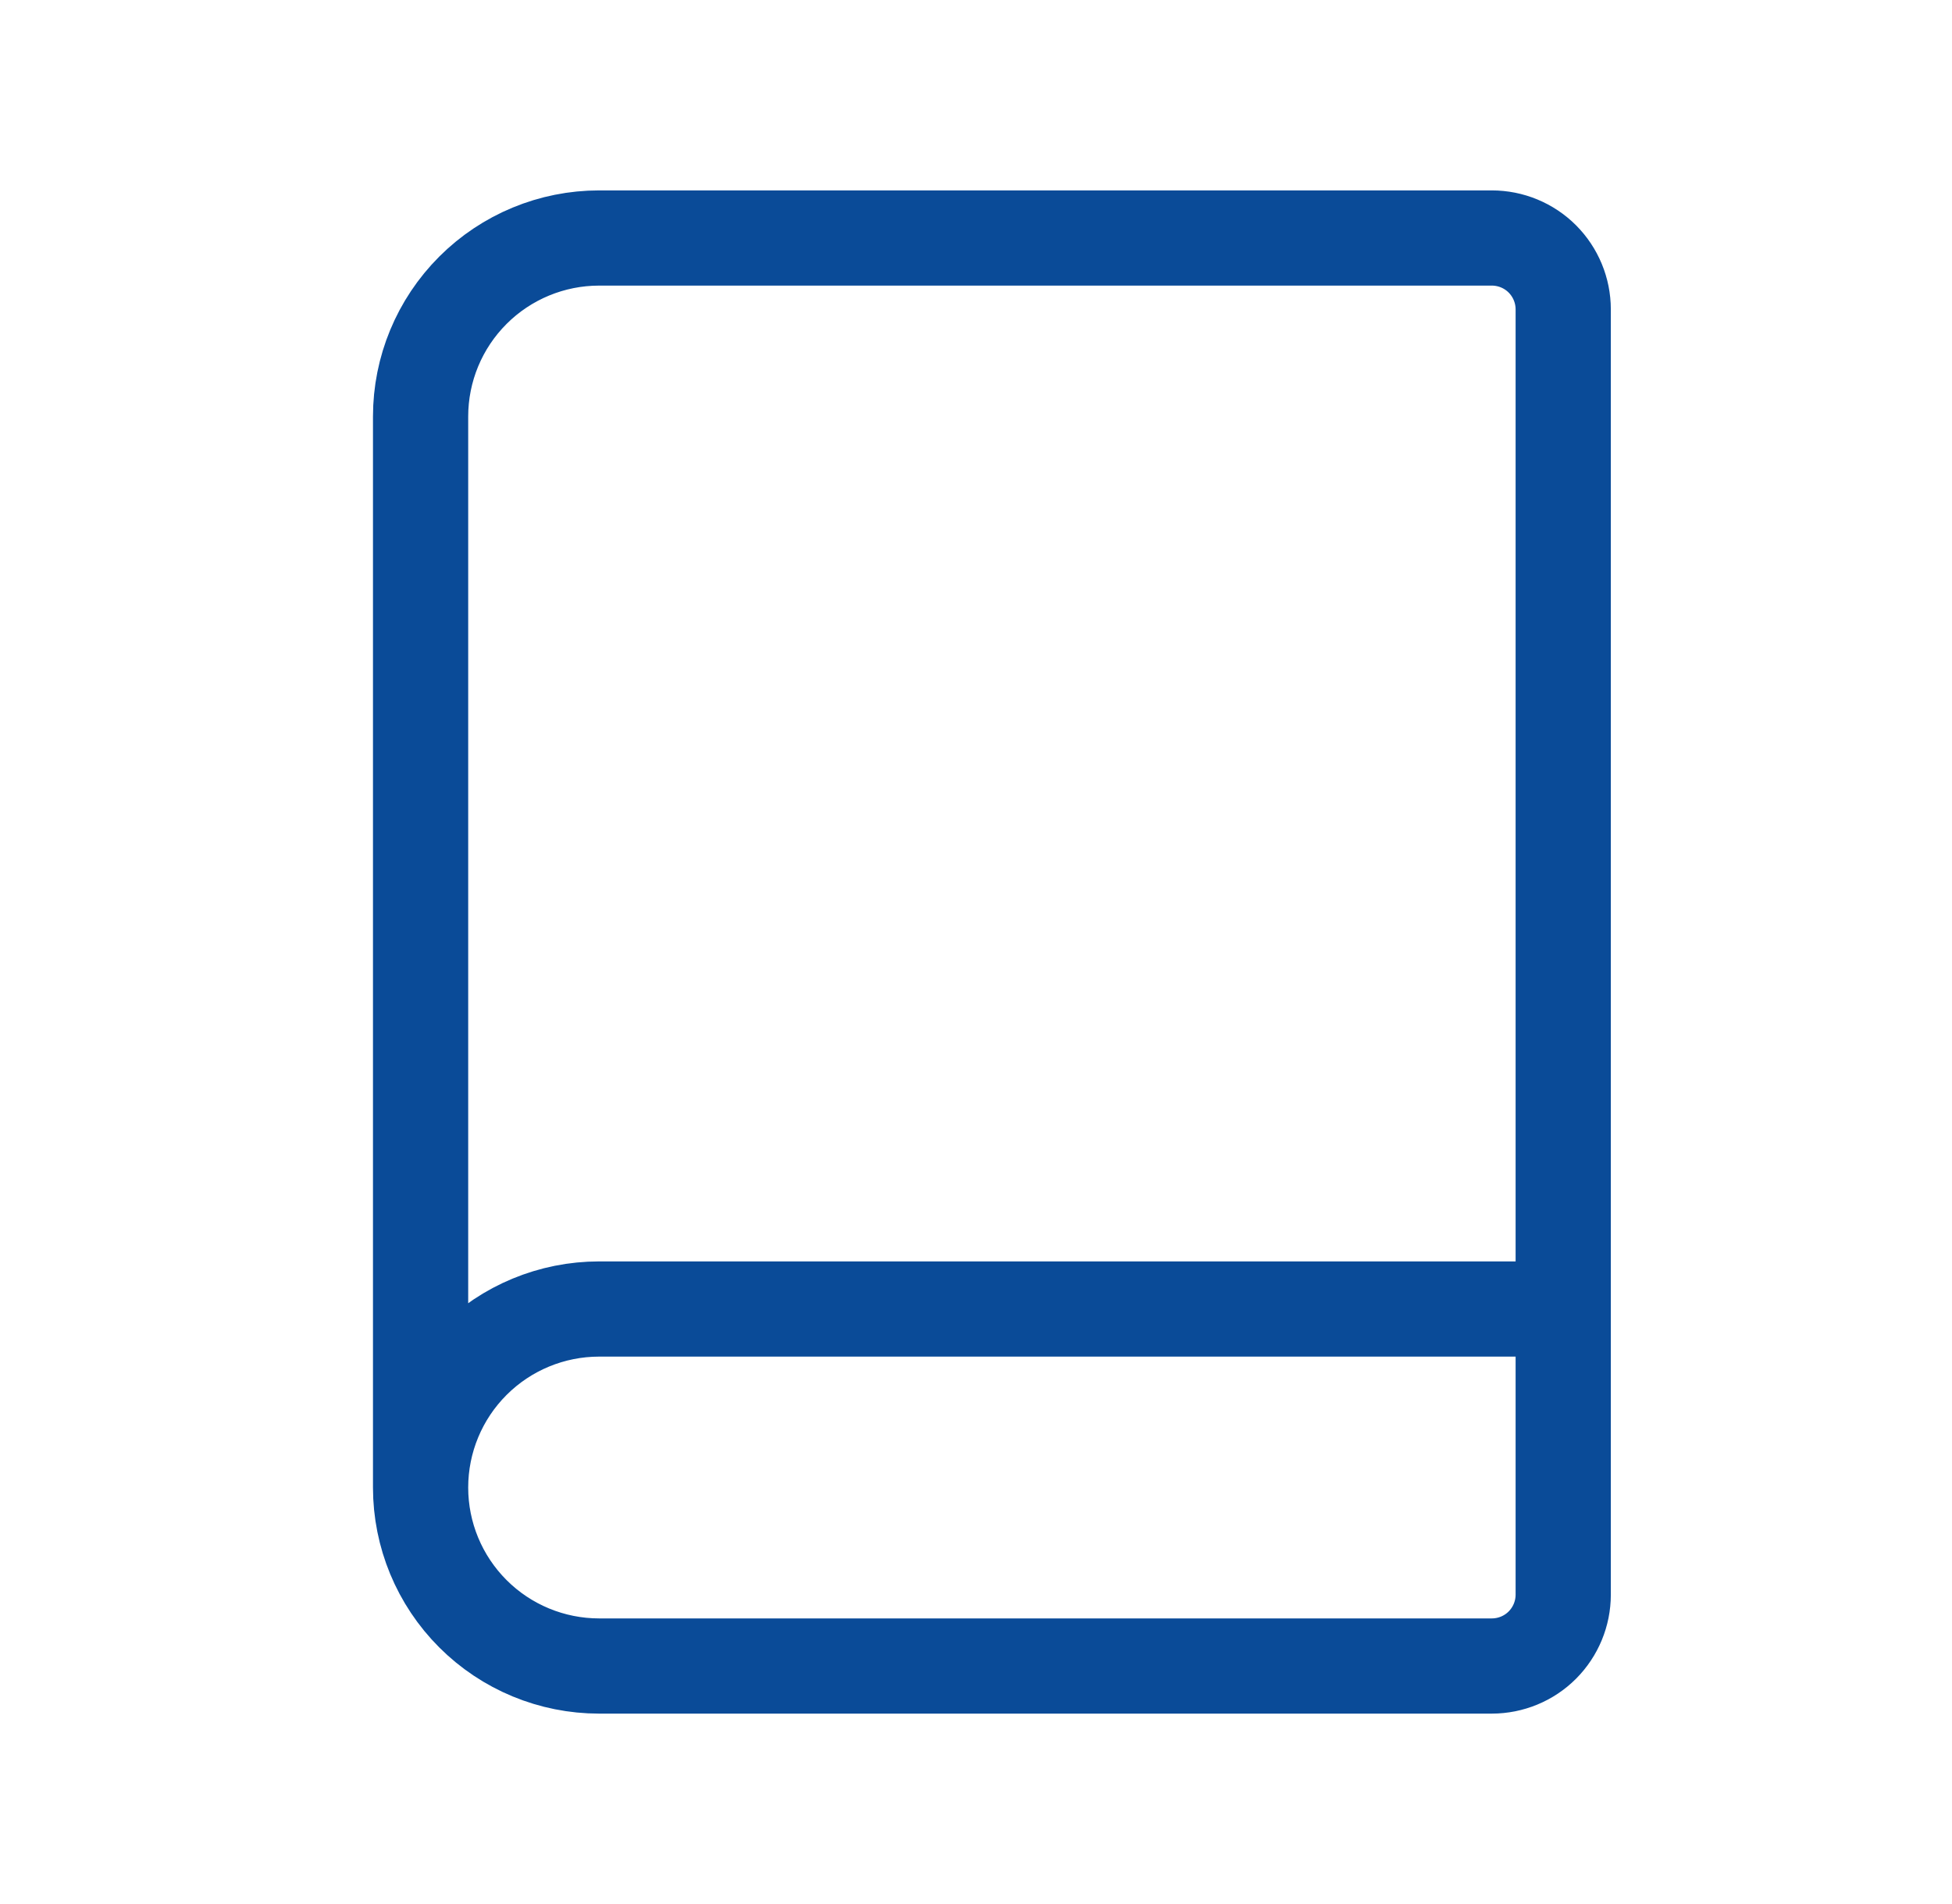<svg width="41" height="40" viewBox="0 0 41 40" fill="none" xmlns="http://www.w3.org/2000/svg">
<path d="M8.834 31.25V8.75C8.834 7.755 9.229 6.802 9.933 6.098C10.636 5.395 11.59 5 12.584 5H31.334C31.732 5 32.114 5.158 32.395 5.439C32.676 5.721 32.834 6.102 32.834 6.5V33.5C32.834 33.898 32.676 34.279 32.395 34.561C32.114 34.842 31.732 35 31.334 35H12.584C11.59 35 10.636 34.605 9.933 33.902C9.229 33.198 8.834 32.245 8.834 31.25ZM8.834 31.25C8.834 30.255 9.229 29.302 9.933 28.598C10.636 27.895 11.59 27.5 12.584 27.5H32.834" stroke="#0A4B98" stroke-width="2" stroke-linecap="round" stroke-linejoin="round"/>
</svg>
